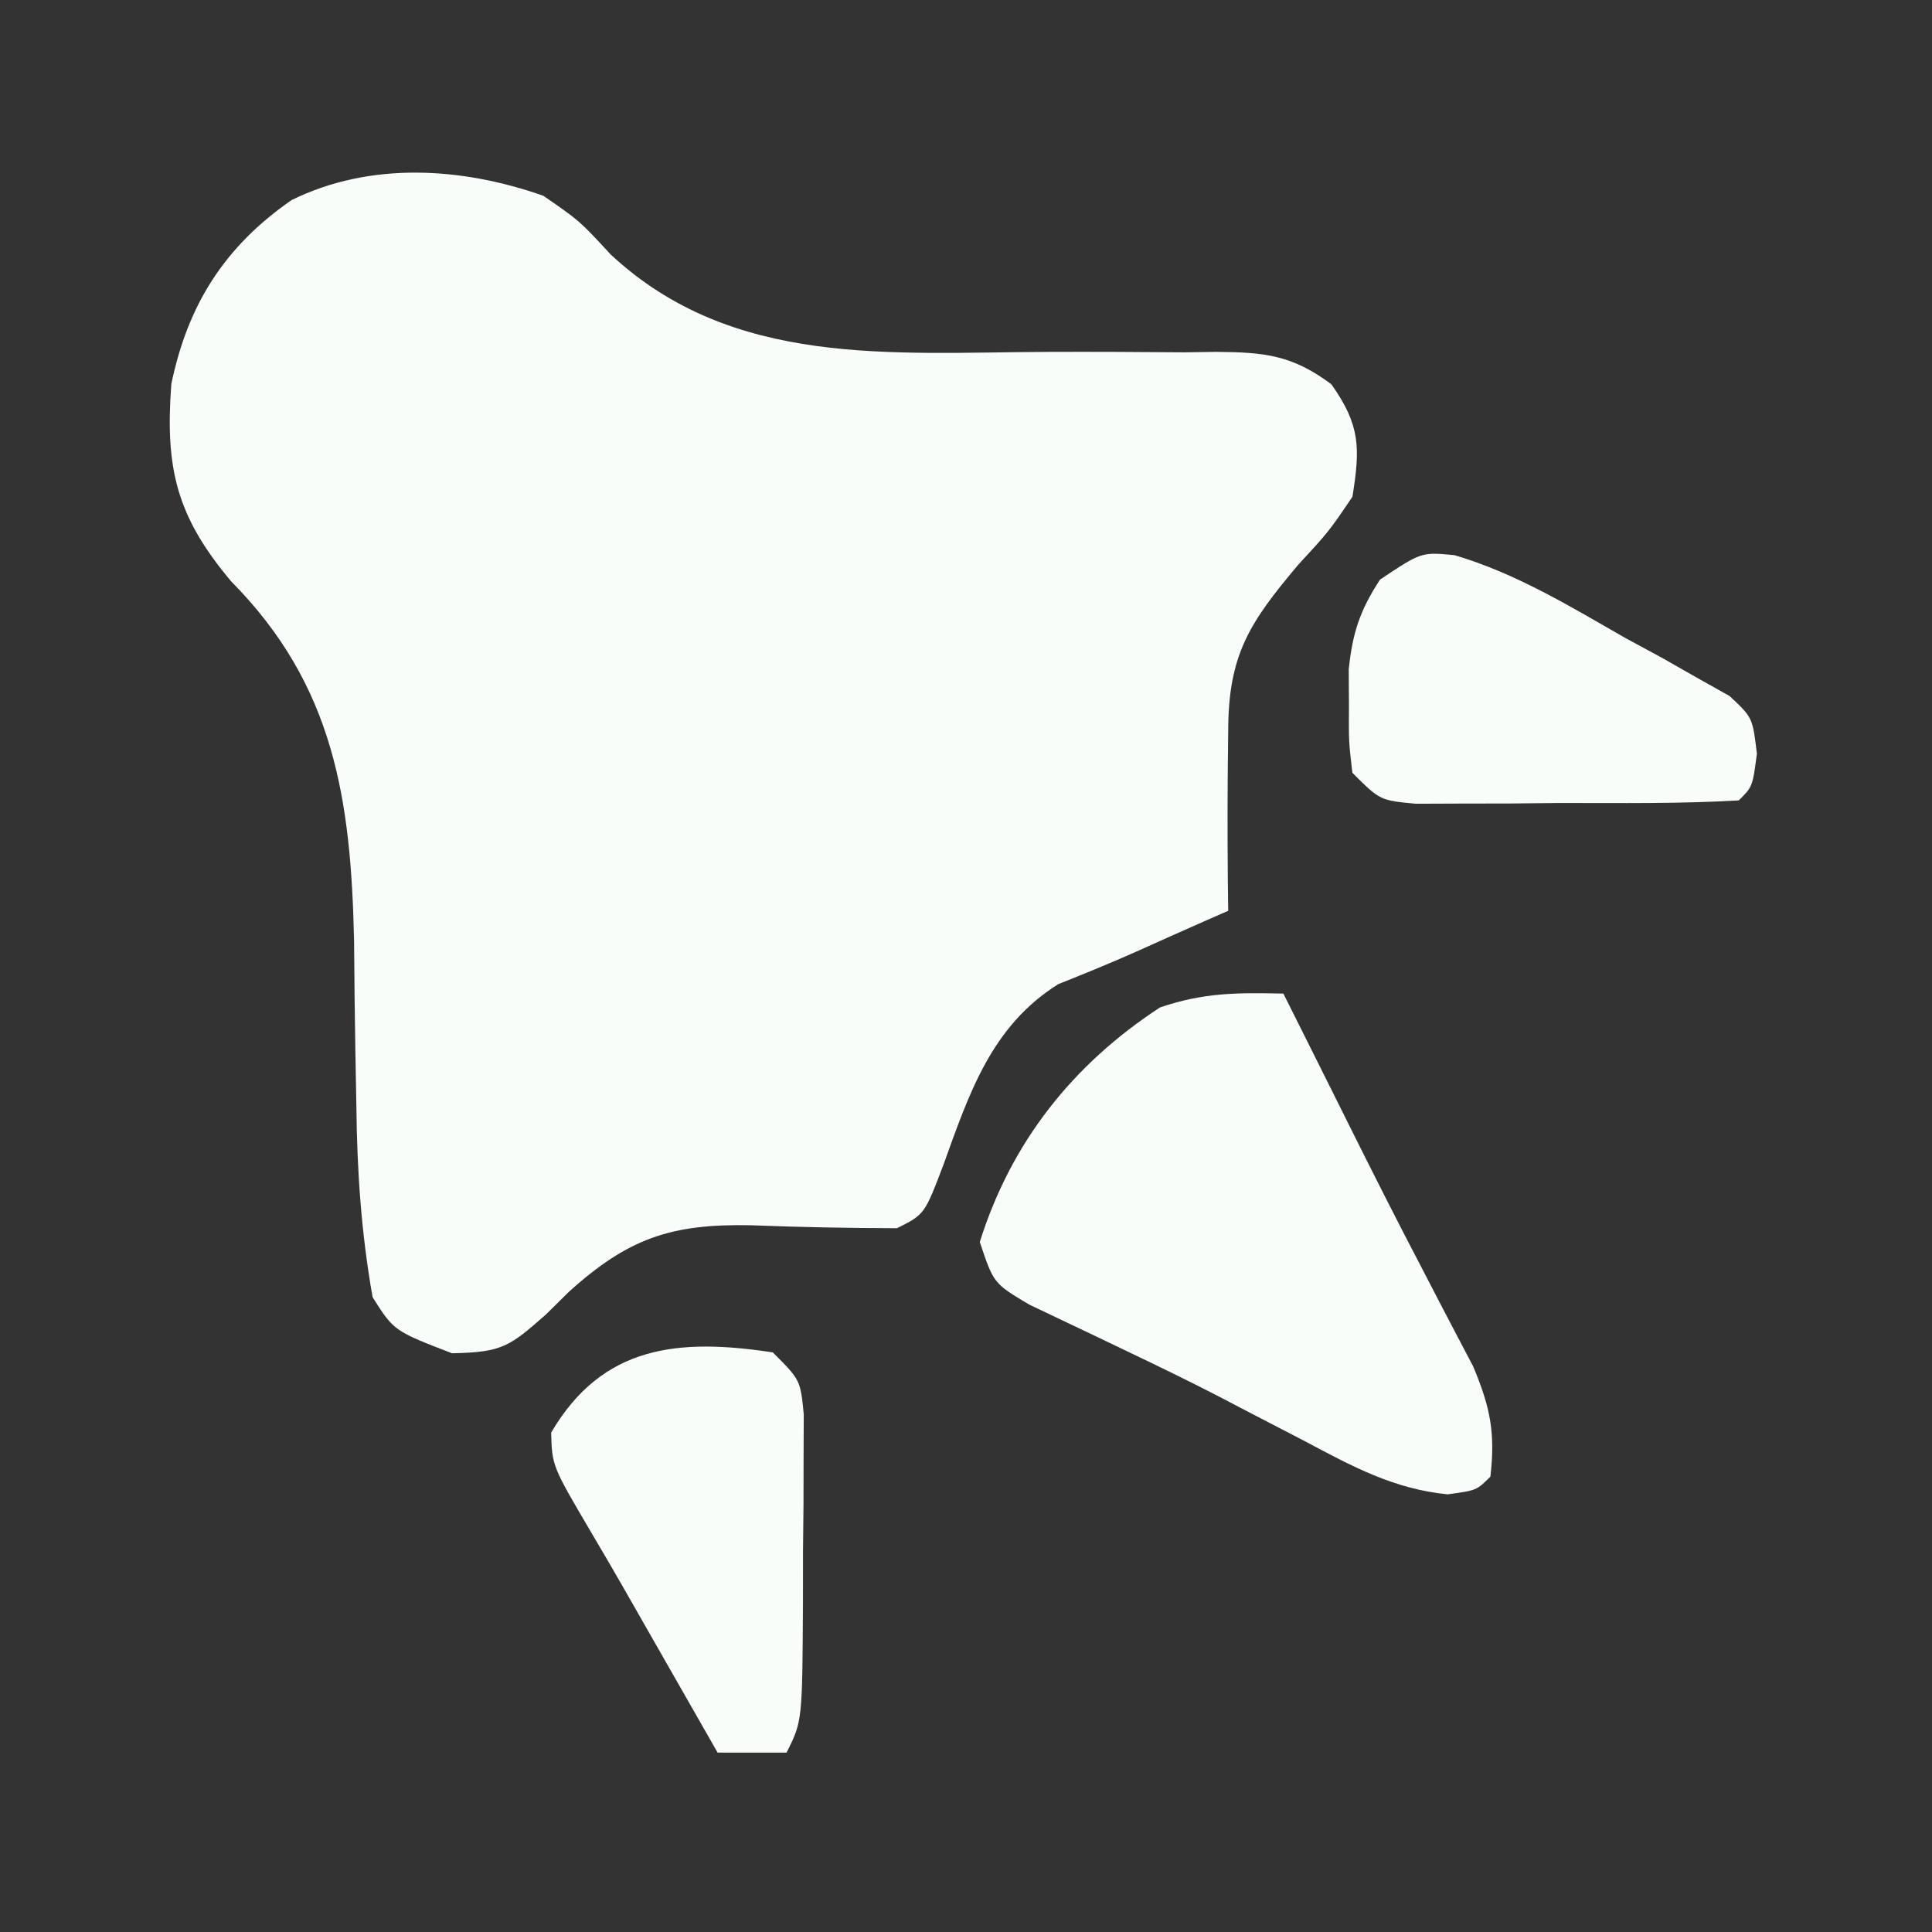 <?xml version="1.0" encoding="UTF-8"?>
<svg version="1.1" xmlns="http://www.w3.org/2000/svg" width="140" height="140">
<rect width="100%" height="100%" fill="#333333" stroke="none"/>
<path d="M0 0 C2.625 1.812 2.625 1.812 4.875 4.25 C13.704 12.477 25.225 11.354 36.5 11.312 C39.831 11.3 43.161 11.314 46.492 11.344 C47.628 11.327 47.628 11.327 48.787 11.309 C52.289 11.343 54.257 11.538 57.102 13.658 C59.194 16.618 59.201 18.258 58.625 21.812 C56.91 24.34 56.91 24.34 54.688 26.75 C51.192 30.905 49.625 33.231 49.625 38.812 C49.613 39.908 49.602 41.004 49.59 42.133 C49.565 45.361 49.581 48.585 49.625 51.812 C49.045 52.066 48.465 52.32 47.867 52.582 C46.245 53.297 44.627 54.02 43.012 54.75 C41.132 55.587 39.226 56.367 37.312 57.125 C32.469 60.166 30.864 65.022 29 70.188 C27.625 73.812 27.625 73.812 25.625 74.812 C22.081 74.805 18.55 74.736 15.01 74.598 C9.277 74.488 6.15 75.522 1.816 79.453 C1.01 80.25 1.01 80.25 0.188 81.062 C-2.454 83.382 -2.957 83.804 -6.625 83.875 C-10.831 82.25 -10.831 82.25 -12.375 79.812 C-13.198 75.155 -13.505 70.642 -13.551 65.918 C-13.575 64.632 -13.598 63.346 -13.623 62.021 C-13.67 59.352 -13.697 56.684 -13.717 54.014 C-13.938 43.721 -15.167 35.478 -22.625 27.938 C-26.59 23.224 -27.416 19.757 -26.961 13.648 C-25.77 7.886 -23.1 3.679 -18.25 0.312 C-12.518 -2.509 -5.885 -2.071 0 0 Z " fill="#F8FDFA" transform="translate(39.375,14.188)"/>
<path d="M0 0 C0.496 0.993 0.993 1.985 1.504 3.008 C1.992 3.984 1.992 3.984 2.49 4.979 C3.21 6.42 3.929 7.862 4.646 9.304 C6.431 12.887 8.231 16.459 10.09 20.004 C10.412 20.626 10.734 21.248 11.066 21.888 C11.954 23.599 12.852 25.306 13.75 27.012 C14.994 29.985 15.366 31.823 15 35 C14 36 14 36 11.902 36.285 C7.992 35.901 4.976 34.253 1.562 32.438 C0.146 31.703 -1.271 30.968 -2.688 30.234 C-3.402 29.861 -4.116 29.488 -4.852 29.104 C-6.927 28.037 -9.018 27.018 -11.125 26.016 C-11.768 25.707 -12.41 25.398 -13.073 25.08 C-14.847 24.231 -16.625 23.387 -18.402 22.543 C-21 21 -21 21 -22 18 C-19.736 10.782 -15.272 5.137 -8.938 1 C-5.768 -0.079 -3.322 -0.074 0 0 Z " fill="#F8FDFA" transform="translate(93,72)"/>
<path d="M0 0 C4.498 1.331 8.36 3.704 12.415 6.021 C13.741 6.738 13.741 6.738 15.093 7.47 C15.928 7.945 16.762 8.421 17.622 8.911 C18.386 9.339 19.151 9.768 19.938 10.209 C21.603 11.771 21.603 11.771 21.914 14.387 C21.603 16.771 21.603 16.771 20.603 17.771 C16.296 18.024 11.978 17.956 7.665 17.958 C6.446 17.97 5.228 17.983 3.972 17.995 C2.229 17.998 2.229 17.998 0.45 18.001 C-1.158 18.007 -1.158 18.007 -2.799 18.013 C-5.397 17.771 -5.397 17.771 -7.397 15.771 C-7.663 13.528 -7.663 13.528 -7.647 10.896 C-7.652 10.032 -7.658 9.168 -7.663 8.278 C-7.379 5.599 -6.859 4.022 -5.397 1.771 C-2.397 -0.229 -2.397 -0.229 0 0 Z " fill="#F8FDFA" transform="translate(105.397,40.229)"/>
<path d="M0 0 C2 2 2 2 2.243 4.49 C2.237 6.026 2.237 6.026 2.23 7.594 C2.229 8.706 2.227 9.819 2.225 10.965 C2.206 12.715 2.206 12.715 2.188 14.5 C2.187 15.667 2.186 16.833 2.186 18.035 C2.14 26.719 2.14 26.719 1 29 C-0.65 29 -2.3 29 -4 29 C-9.859 18.746 -9.859 18.746 -10.92 16.882 C-11.656 15.599 -12.402 14.322 -13.156 13.05 C-15.993 8.23 -15.993 8.23 -16.062 5.812 C-12.332 -0.551 -6.789 -1.033 0 0 Z " fill="#F8FDFA" transform="translate(56,98)"/>
</svg>
